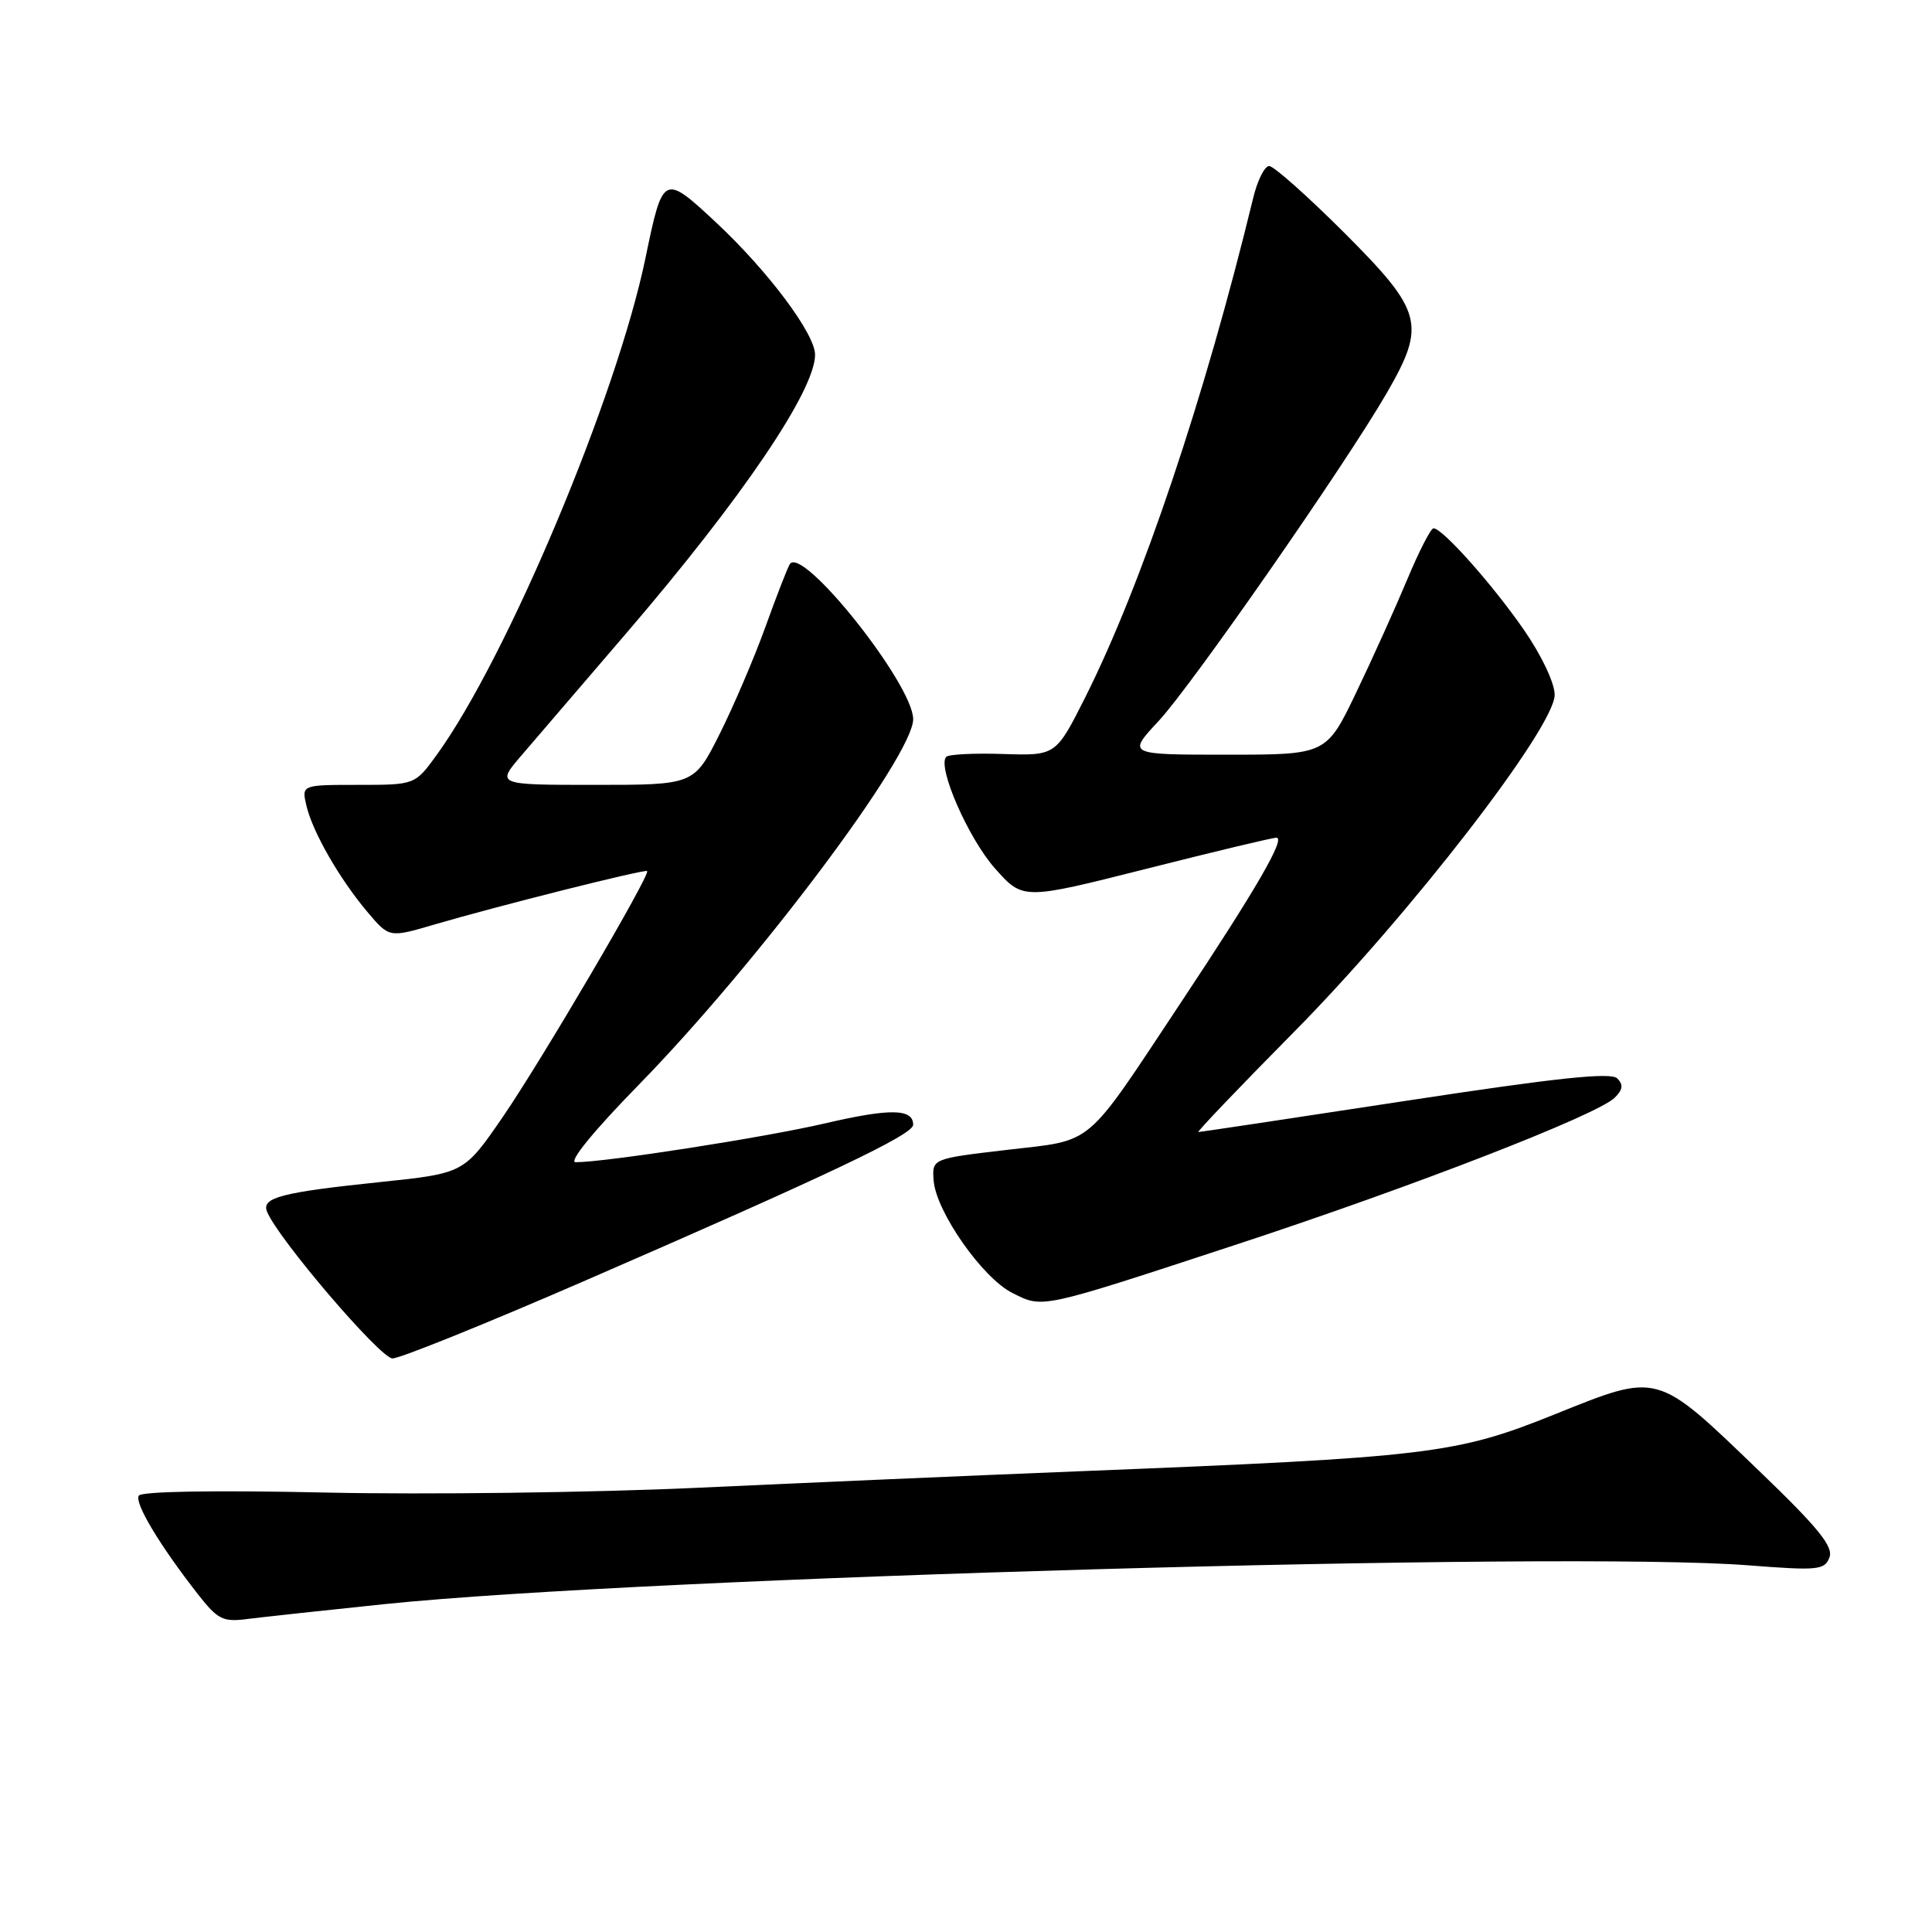 <?xml version="1.0" encoding="UTF-8" standalone="no"?>
<!DOCTYPE svg PUBLIC "-//W3C//DTD SVG 1.1//EN" "http://www.w3.org/Graphics/SVG/1.1/DTD/svg11.dtd" >
<svg xmlns="http://www.w3.org/2000/svg" xmlns:xlink="http://www.w3.org/1999/xlink" version="1.1" viewBox="0 0 256 256">
 <g >
 <path fill="currentColor"
d=" M 51.00 212.55 C 85.48 208.99 207.42 205.52 231.61 207.41 C 240.89 208.13 241.77 208.05 242.41 206.37 C 242.96 204.94 240.93 202.43 233.10 194.91 C 219.36 181.69 219.88 181.83 205.93 187.44 C 192.89 192.68 189.39 193.10 143.00 194.95 C 128.97 195.51 106.20 196.50 92.39 197.14 C 78.58 197.78 56.41 198.06 43.12 197.77 C 28.53 197.45 18.74 197.61 18.39 198.18 C 17.79 199.15 21.16 204.76 26.23 211.25 C 28.87 214.62 29.54 214.95 32.83 214.52 C 34.85 214.26 43.02 213.38 51.00 212.55 Z  M 77.65 169.64 C 109.82 155.66 121.00 150.35 121.00 149.04 C 121.00 146.89 117.96 146.84 109.29 148.86 C 101.24 150.73 80.22 154.00 76.28 154.00 C 75.28 154.00 78.60 149.92 84.63 143.75 C 100.33 127.68 121.00 100.14 121.00 95.30 C 121.00 90.68 106.25 72.16 104.65 74.76 C 104.33 75.28 102.87 79.04 101.41 83.10 C 99.94 87.17 97.22 93.54 95.36 97.25 C 91.97 104.00 91.97 104.00 78.86 104.00 C 65.74 104.00 65.74 104.00 69.12 100.07 C 70.98 97.91 77.25 90.59 83.06 83.82 C 98.33 66.02 108.00 51.74 108.00 47.00 C 108.00 44.25 101.82 35.98 94.99 29.58 C 87.93 22.98 87.84 23.02 85.54 34.14 C 81.75 52.50 67.20 87.14 57.88 100.01 C 54.99 104.00 54.99 104.00 47.47 104.00 C 39.96 104.00 39.96 104.00 40.60 106.75 C 41.41 110.23 45.01 116.50 48.72 120.88 C 51.58 124.26 51.58 124.26 57.54 122.51 C 66.04 120.02 85.45 115.14 85.75 115.42 C 86.22 115.88 71.73 140.56 66.63 147.99 C 61.49 155.47 61.49 155.47 50.36 156.63 C 37.33 157.99 34.66 158.68 35.37 160.51 C 36.69 163.96 50.39 180.00 52.01 180.00 C 53.00 180.00 64.54 175.34 77.65 169.64 Z  M 164.00 164.85 C 187.29 157.20 211.62 147.75 213.96 145.45 C 215.04 144.38 215.12 143.72 214.29 142.89 C 213.45 142.05 206.22 142.82 186.20 145.88 C 171.37 148.15 159.03 150.00 158.79 150.00 C 158.55 150.00 164.24 144.04 171.45 136.75 C 186.76 121.27 206.00 96.39 206.00 92.07 C 206.00 90.49 204.26 86.83 201.90 83.42 C 197.75 77.43 191.13 70.00 189.95 70.00 C 189.59 70.00 188.03 73.04 186.48 76.75 C 184.93 80.46 181.89 87.21 179.71 91.75 C 175.75 100.00 175.75 100.00 162.56 100.00 C 149.36 100.00 149.36 100.00 153.54 95.52 C 157.94 90.78 178.24 61.60 183.74 52.10 C 189.00 43.00 188.54 41.27 178.14 30.86 C 173.26 25.99 168.78 22.00 168.17 22.00 C 167.57 22.00 166.61 23.91 166.05 26.25 C 159.64 52.65 151.31 77.42 143.84 92.32 C 139.91 100.13 139.91 100.13 132.95 99.91 C 129.12 99.78 125.72 99.95 125.39 100.28 C 124.13 101.53 128.29 111.07 131.84 115.07 C 135.55 119.25 135.55 119.25 151.86 115.13 C 160.83 112.86 168.60 111.00 169.13 111.00 C 170.40 111.00 166.45 117.82 156.37 133.00 C 143.58 152.28 145.10 151.00 133.47 152.36 C 123.50 153.53 123.50 153.53 123.71 156.41 C 124.01 160.52 130.18 169.34 134.14 171.32 C 138.25 173.38 137.60 173.52 164.00 164.85 Z "/>
</g>
</svg>